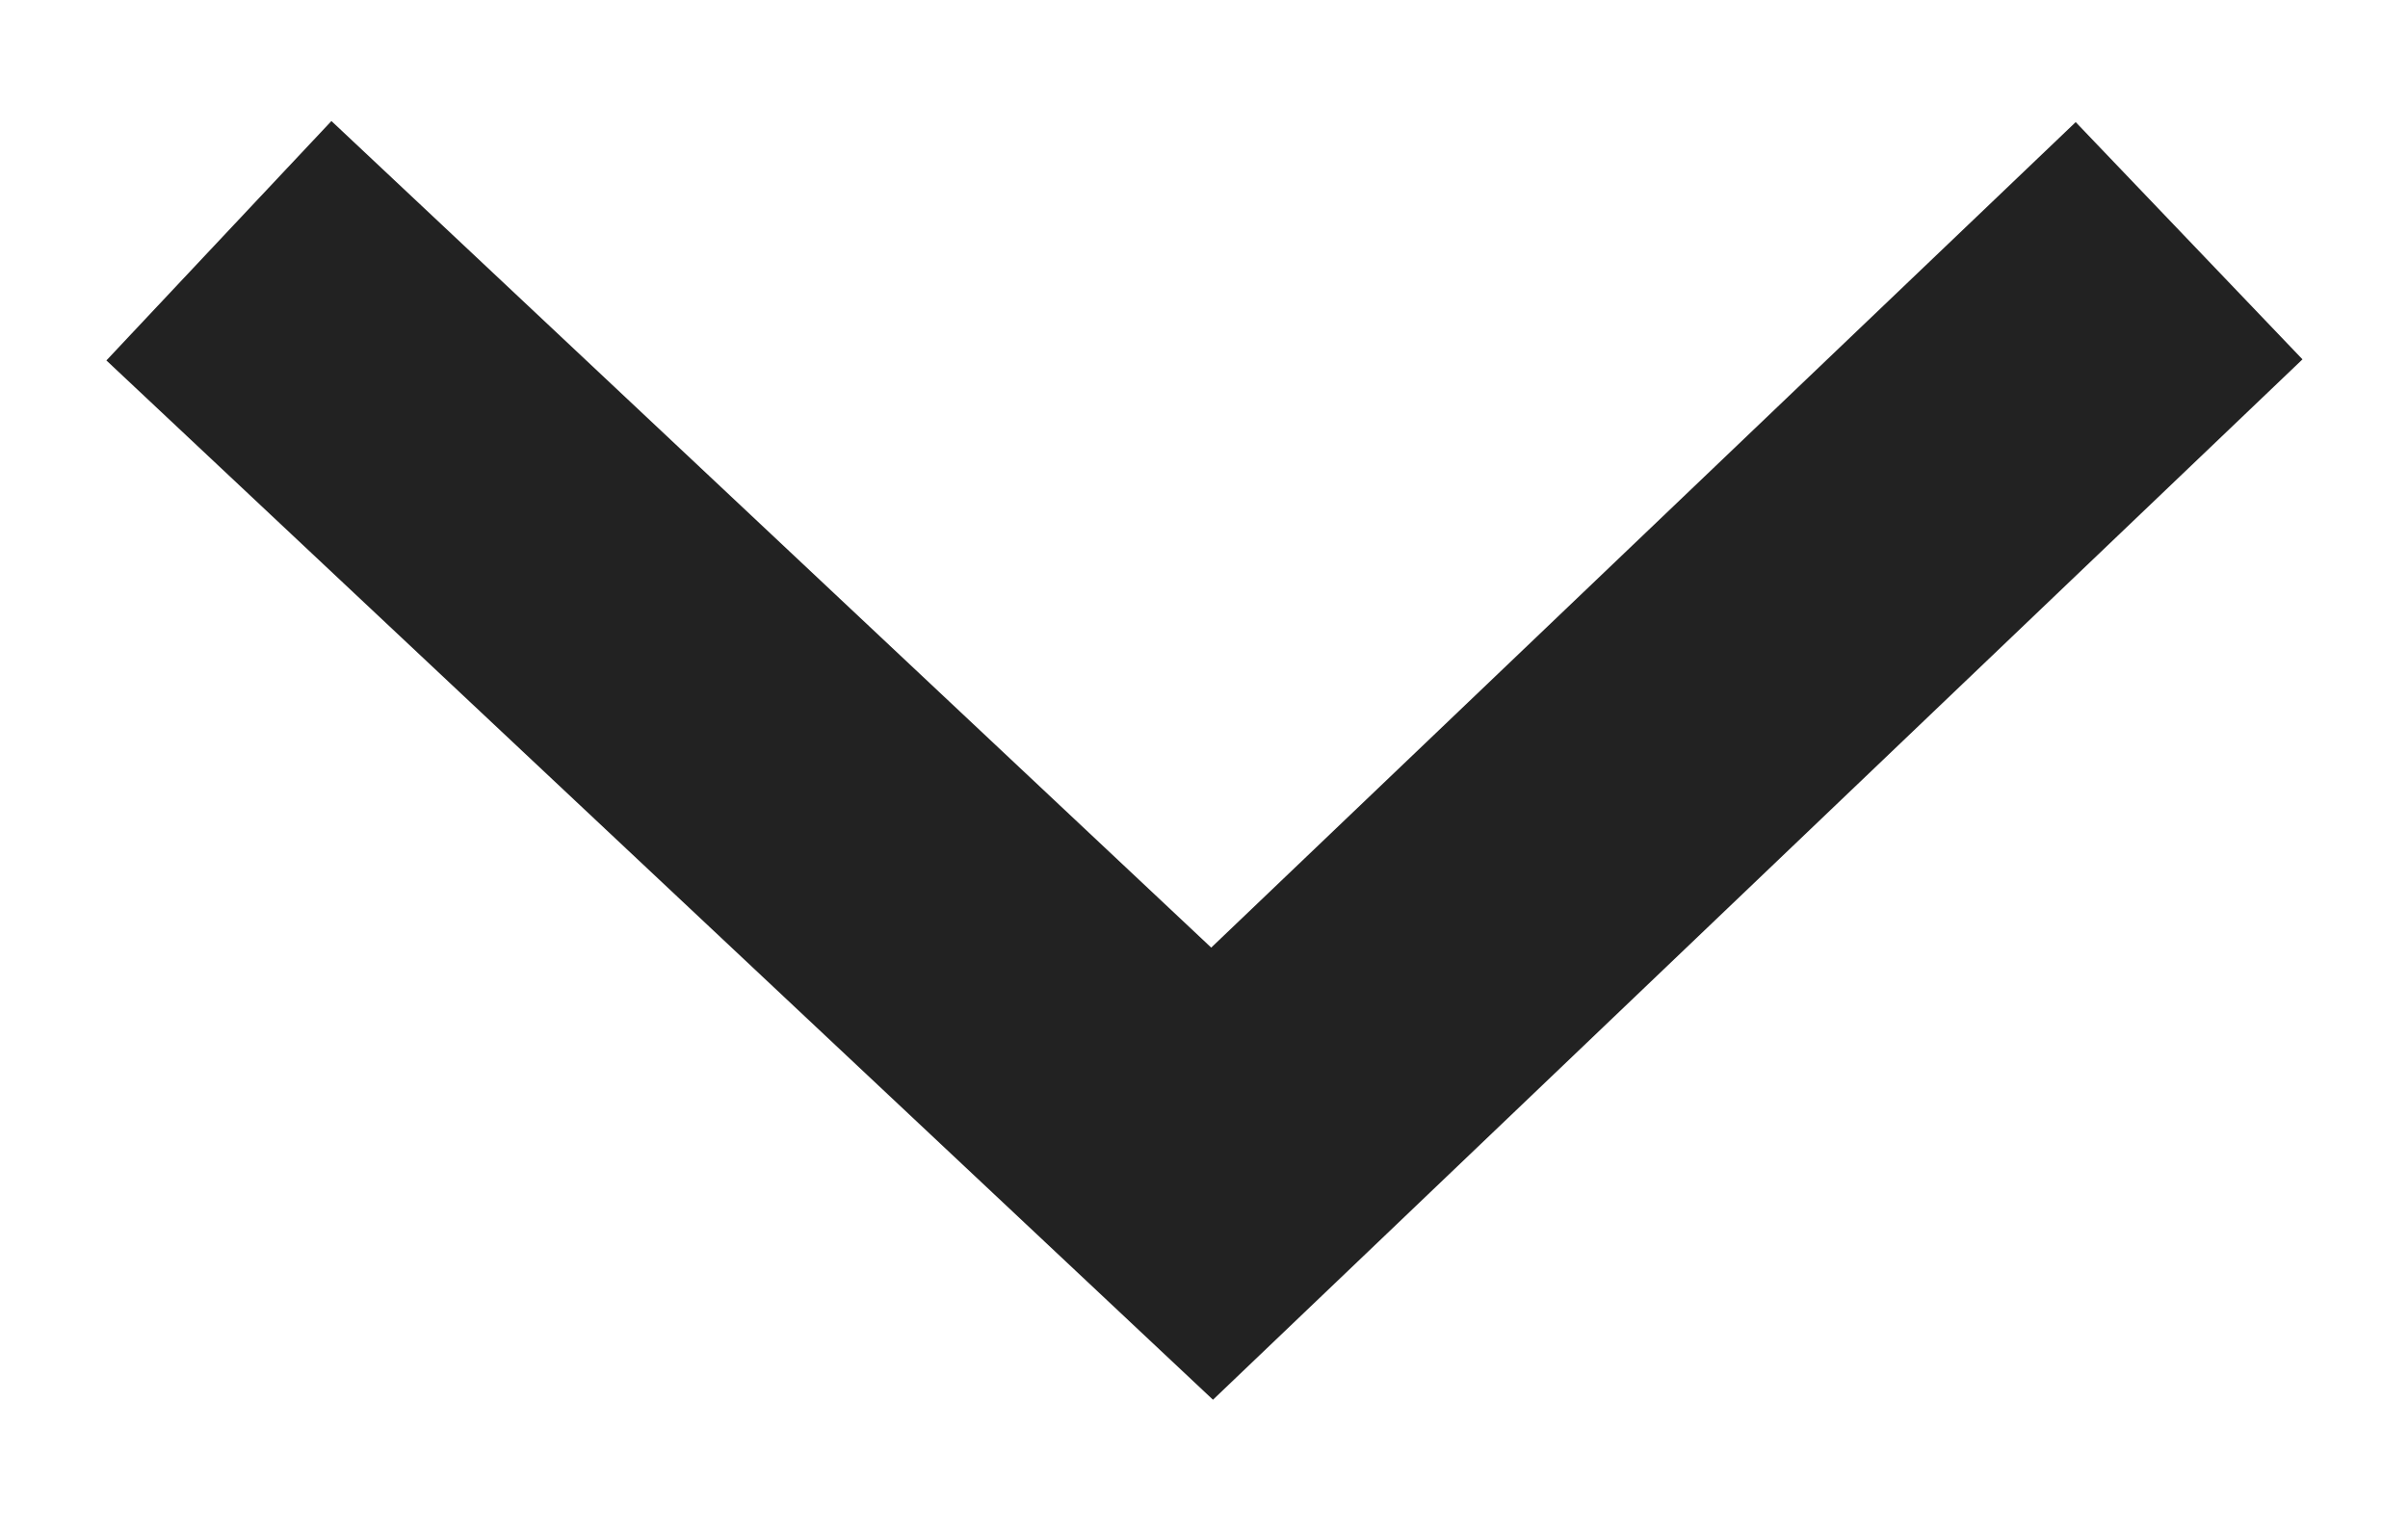<svg xmlns="http://www.w3.org/2000/svg" width="11" height="7" viewBox="0 0 11 7" fill="none">
<path fill-rule="evenodd" clip-rule="evenodd" d="M0.486 1.647L1.514 0.553L5.533 4.33L9.482 0.558L10.518 1.642L5.541 6.396L0.486 1.647Z" fill="#222222"/>
</svg>